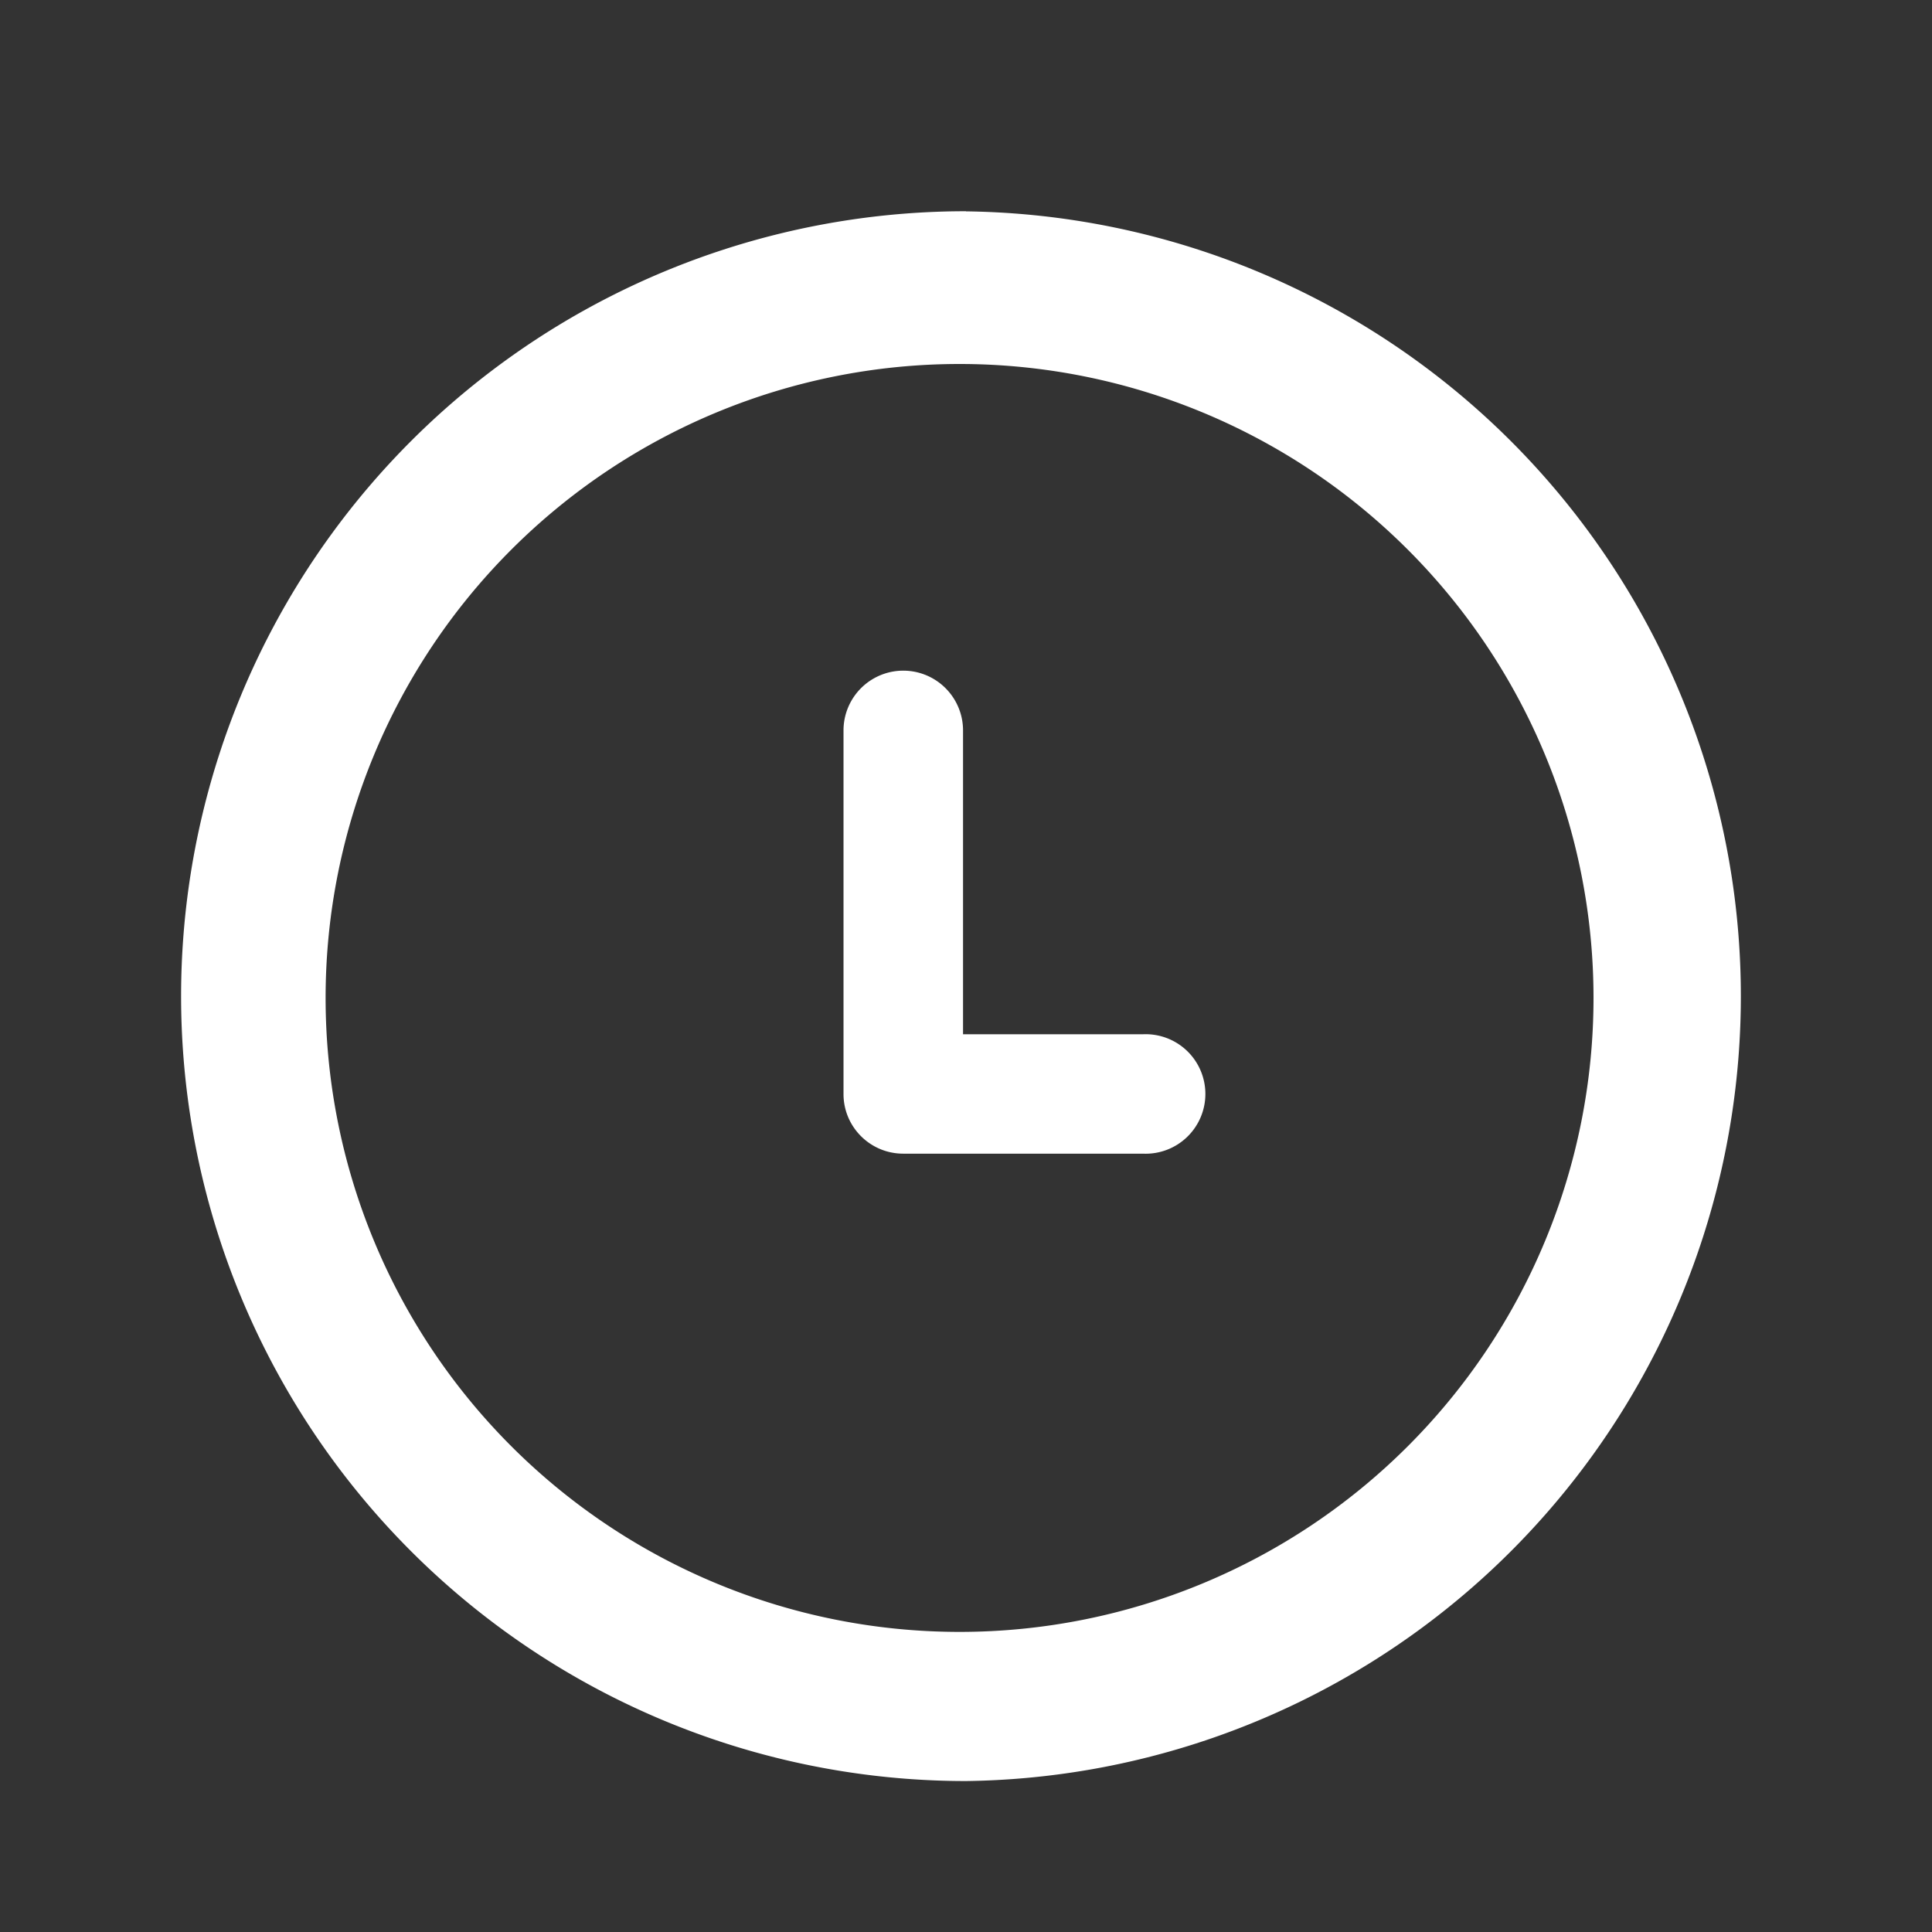 <svg width="15" height="15" fill="none" xmlns="http://www.w3.org/2000/svg"><rect width="100%" height="100%" fill="#333333" stroke="none"/><path d="M7.5 1.64a6.093 6.093 0 100 12.188 6.094 6.094 0 000-12.187zm-.05 11.03a4.922 4.922 0 110-9.844 4.922 4.922 0 010 9.844zm1.424-4.64H7.477V5.671a.464.464 0 00-.928 0v2.823c0 .256.208.463.464.463h1.86a.464.464 0 100-.927z" fill="#fff"/></svg>
